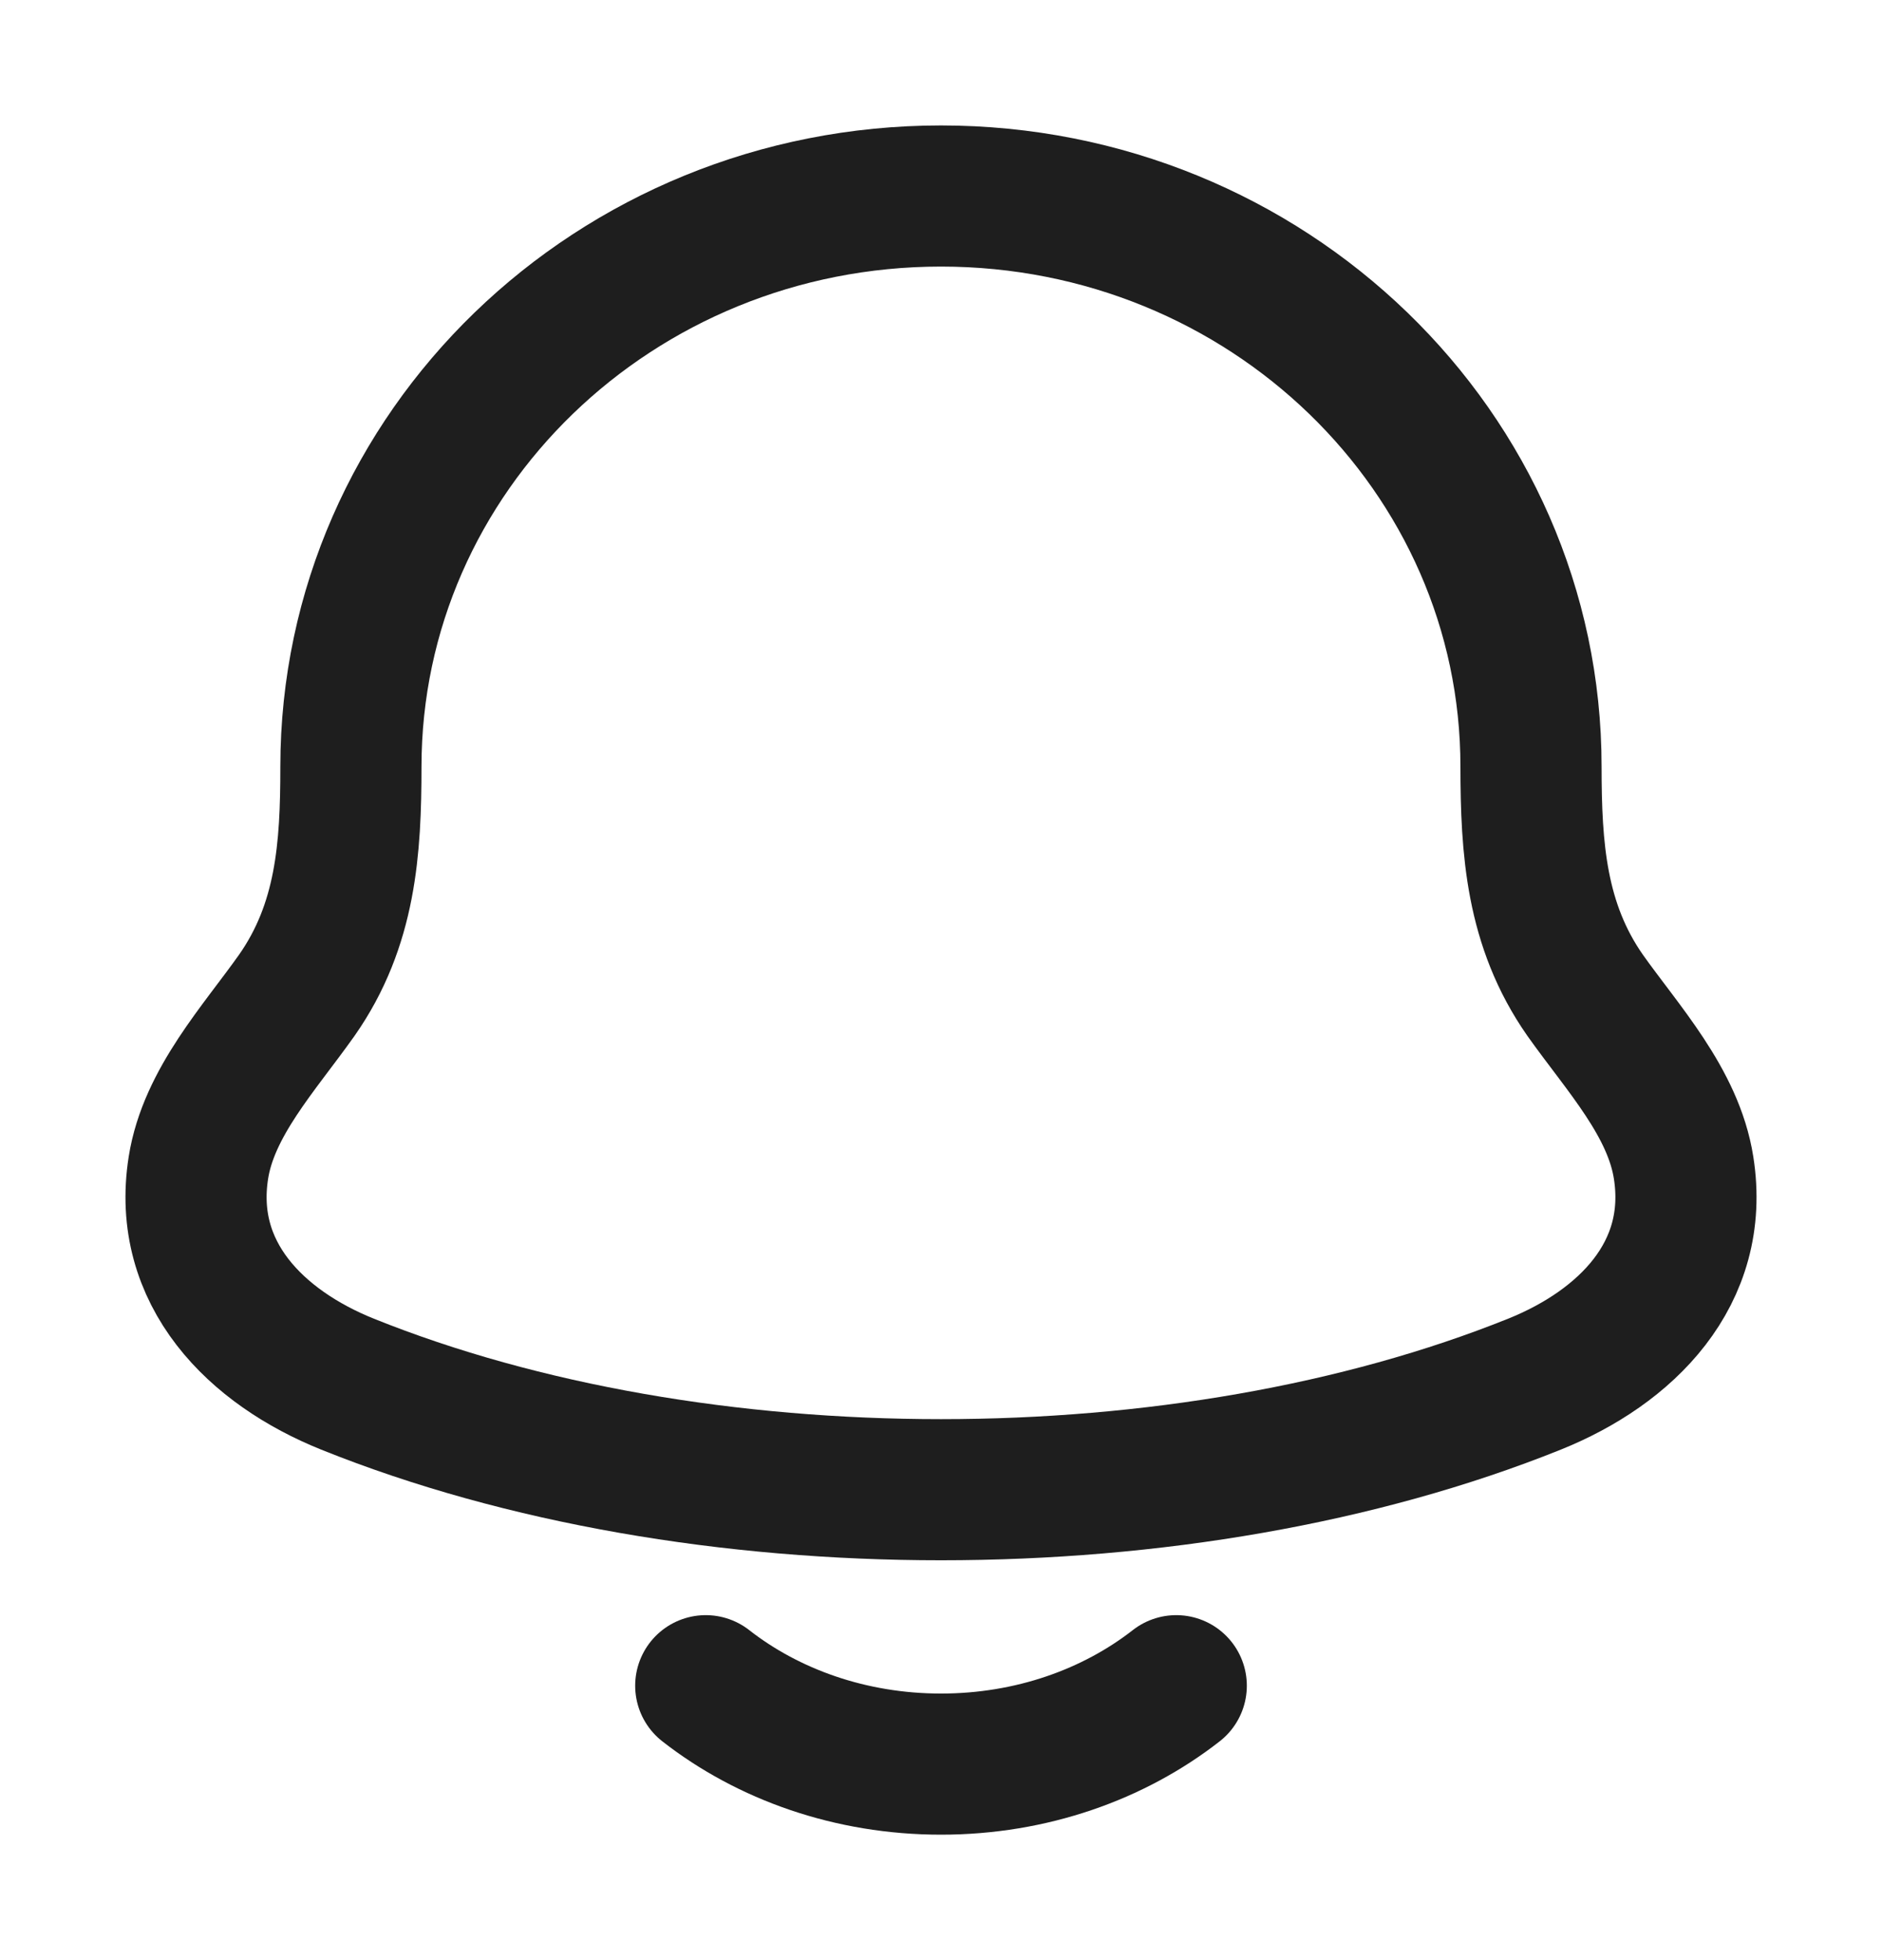 <svg width="24" height="25" viewBox="0 0 24 25" fill="none" xmlns="http://www.w3.org/2000/svg">
<path d="M9 21.5C9.796 22.122 10.848 22.5 12 22.5C13.152 22.5 14.204 22.122 15 21.5M2.53 14.894C2.317 16.247 3.268 17.186 4.432 17.654C8.895 19.449 15.105 19.449 19.568 17.654C20.732 17.186 21.683 16.247 21.47 14.894C21.34 14.062 20.693 13.37 20.214 12.694C19.587 11.797 19.525 10.82 19.524 9.779C19.525 5.76 16.157 2.5 12 2.5C7.843 2.5 4.475 5.76 4.475 9.78C4.475 10.82 4.413 11.798 3.785 12.694C3.307 13.37 2.661 14.062 2.53 14.894Z" stroke="#1E1E1E" stroke-width="1.8" stroke-linecap="round" stroke-linejoin="round"/>
</svg>
